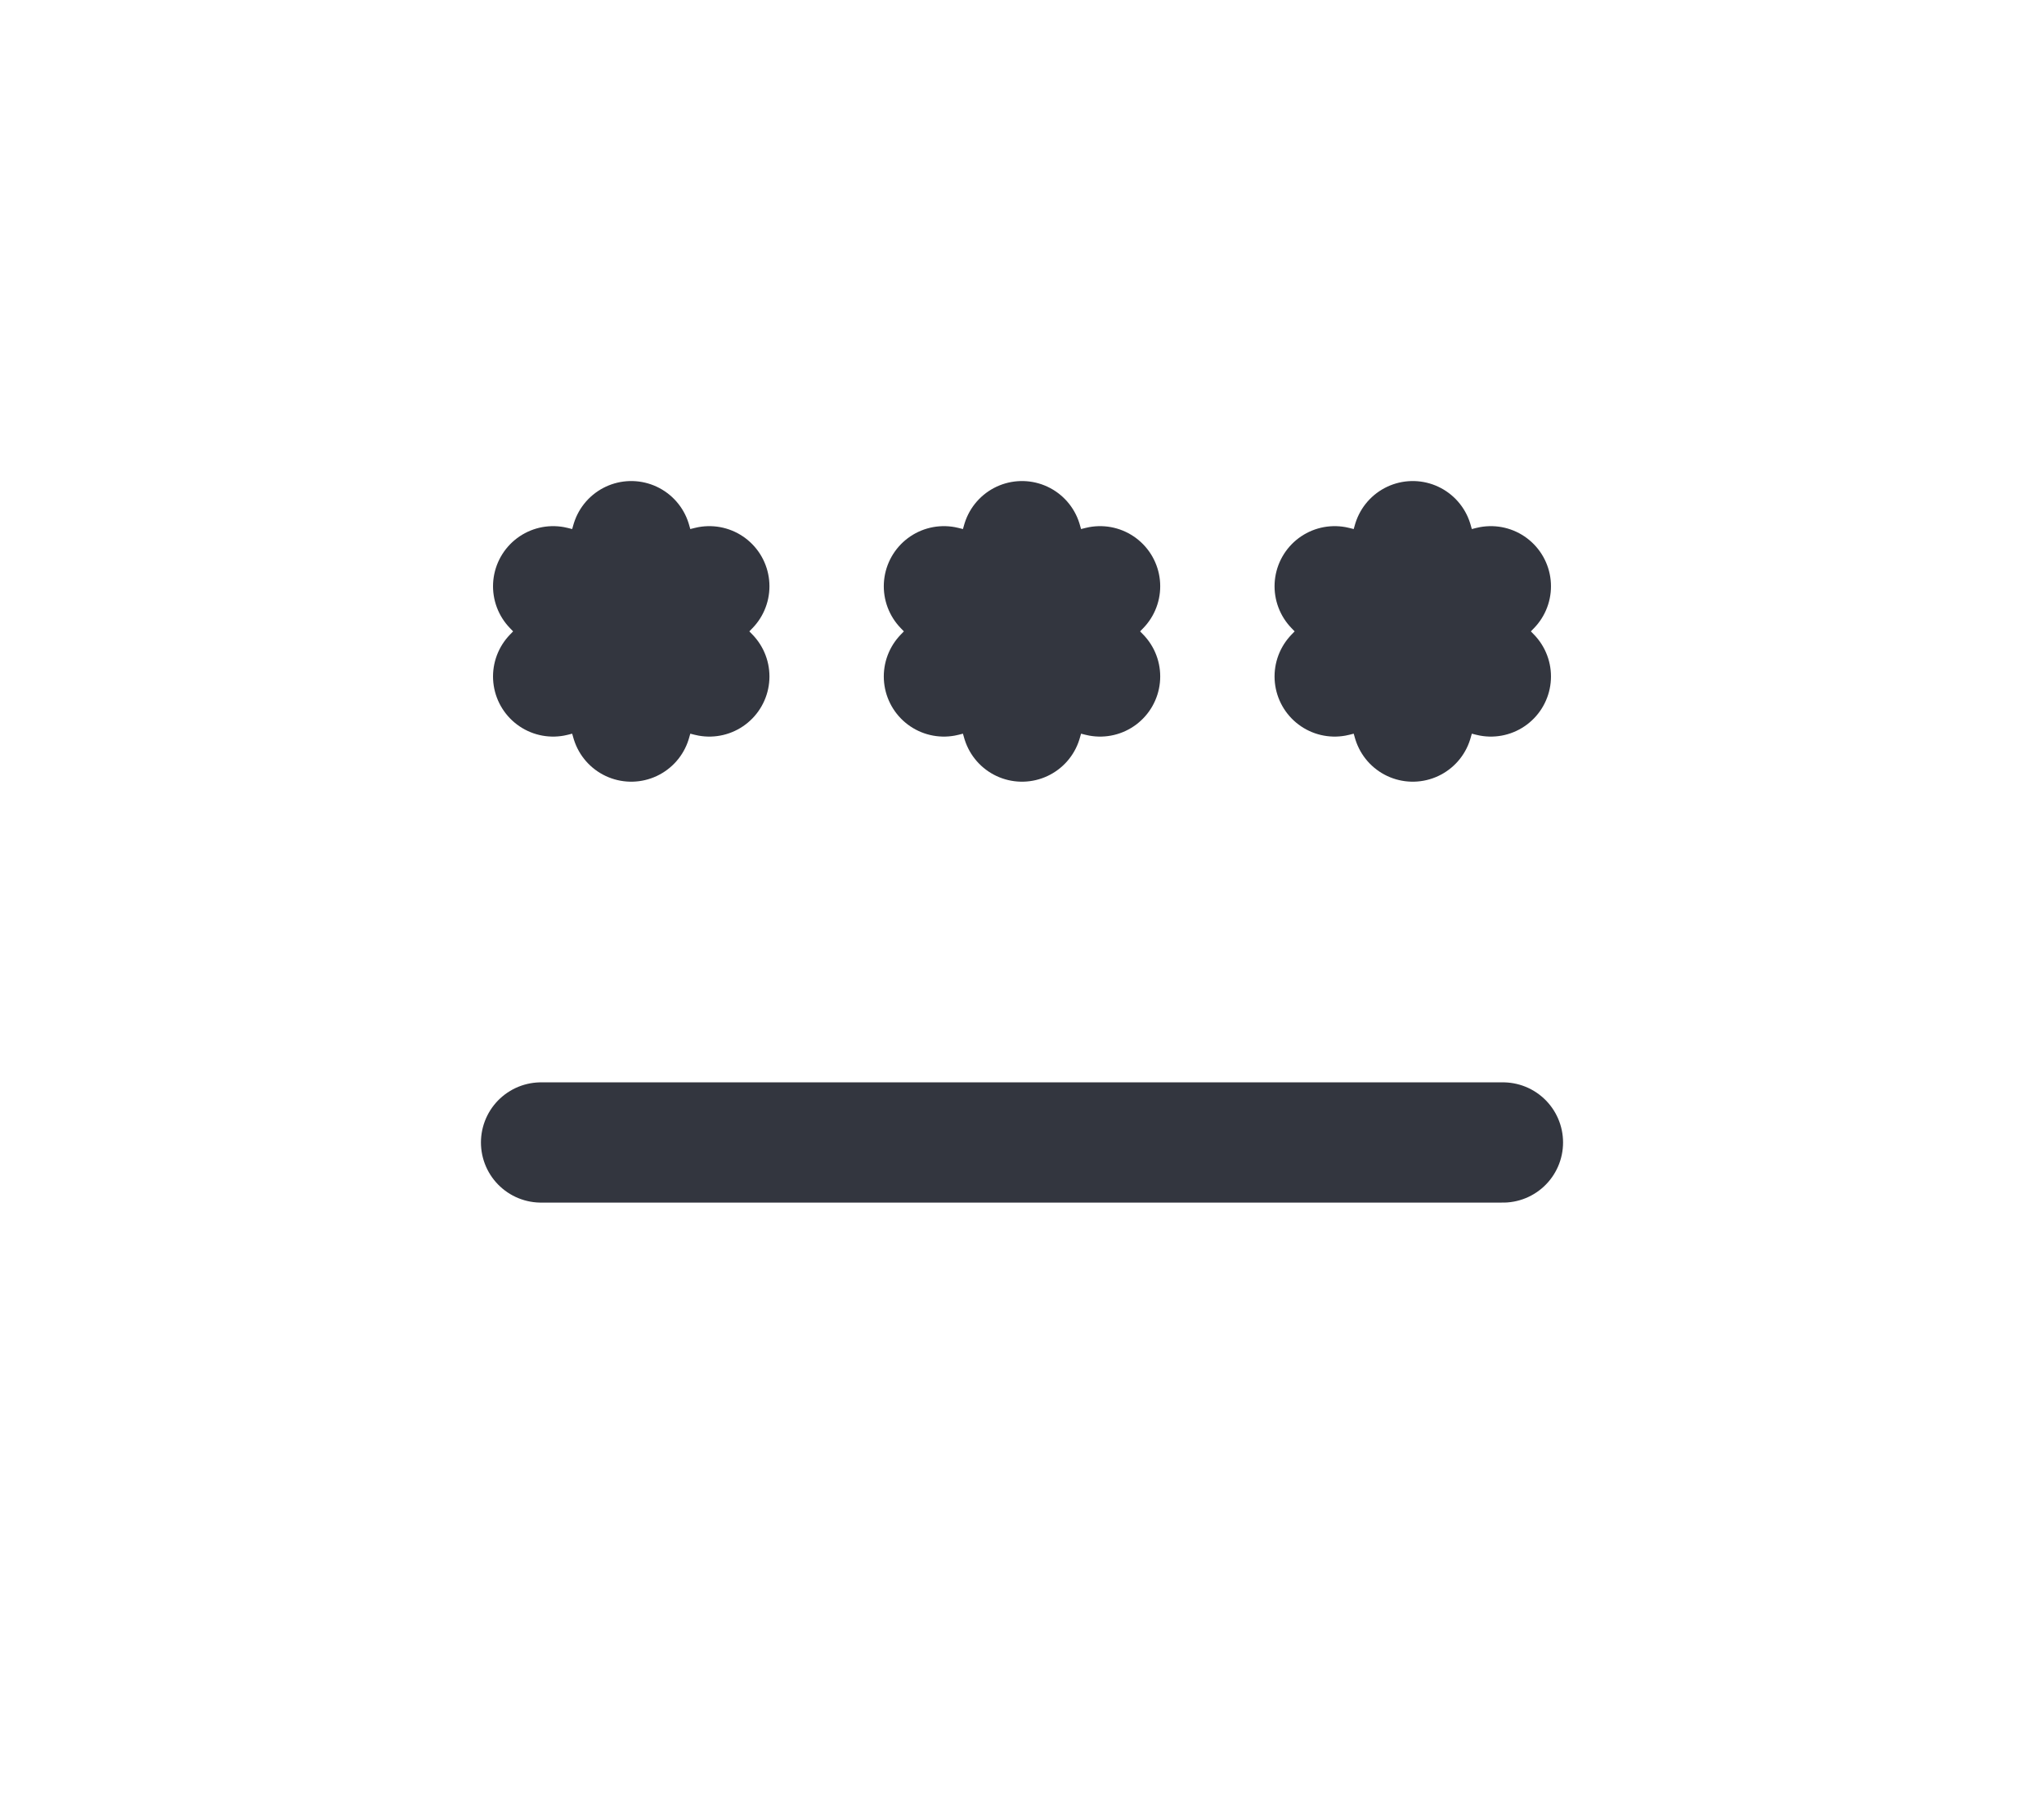 <svg width="34" height="30" viewBox="0 0 34 30" fill="none" xmlns="http://www.w3.org/2000/svg">
<path d="M25 19H9" stroke="#33363F" stroke-width="2" stroke-linecap="round"/>
<path d="M17 9L17.287 10.004L18.299 9.75L17.573 10.5L18.299 11.25L17.287 10.996L17 12L16.713 10.996L15.701 11.25L16.427 10.5L15.701 9.75L16.713 10.004L17 9Z" stroke="#33363F" stroke-width="2" stroke-linecap="round" stroke-linejoin="round"/>
<path d="M10.5 9L10.787 10.004L11.799 9.75L11.073 10.5L11.799 11.25L10.787 10.996L10.5 12L10.213 10.996L9.201 11.25L9.927 10.5L9.201 9.75L10.213 10.004L10.5 9Z" stroke="#33363F" stroke-width="2" stroke-linecap="round" stroke-linejoin="round"/>
<path d="M23.5 9L23.787 10.004L24.799 9.75L24.073 10.5L24.799 11.25L23.787 10.996L23.5 12L23.213 10.996L22.201 11.25L22.927 10.5L22.201 9.75L23.213 10.004L23.5 9Z" stroke="#33363F" stroke-width="2" stroke-linecap="round" stroke-linejoin="round"/>
</svg>
